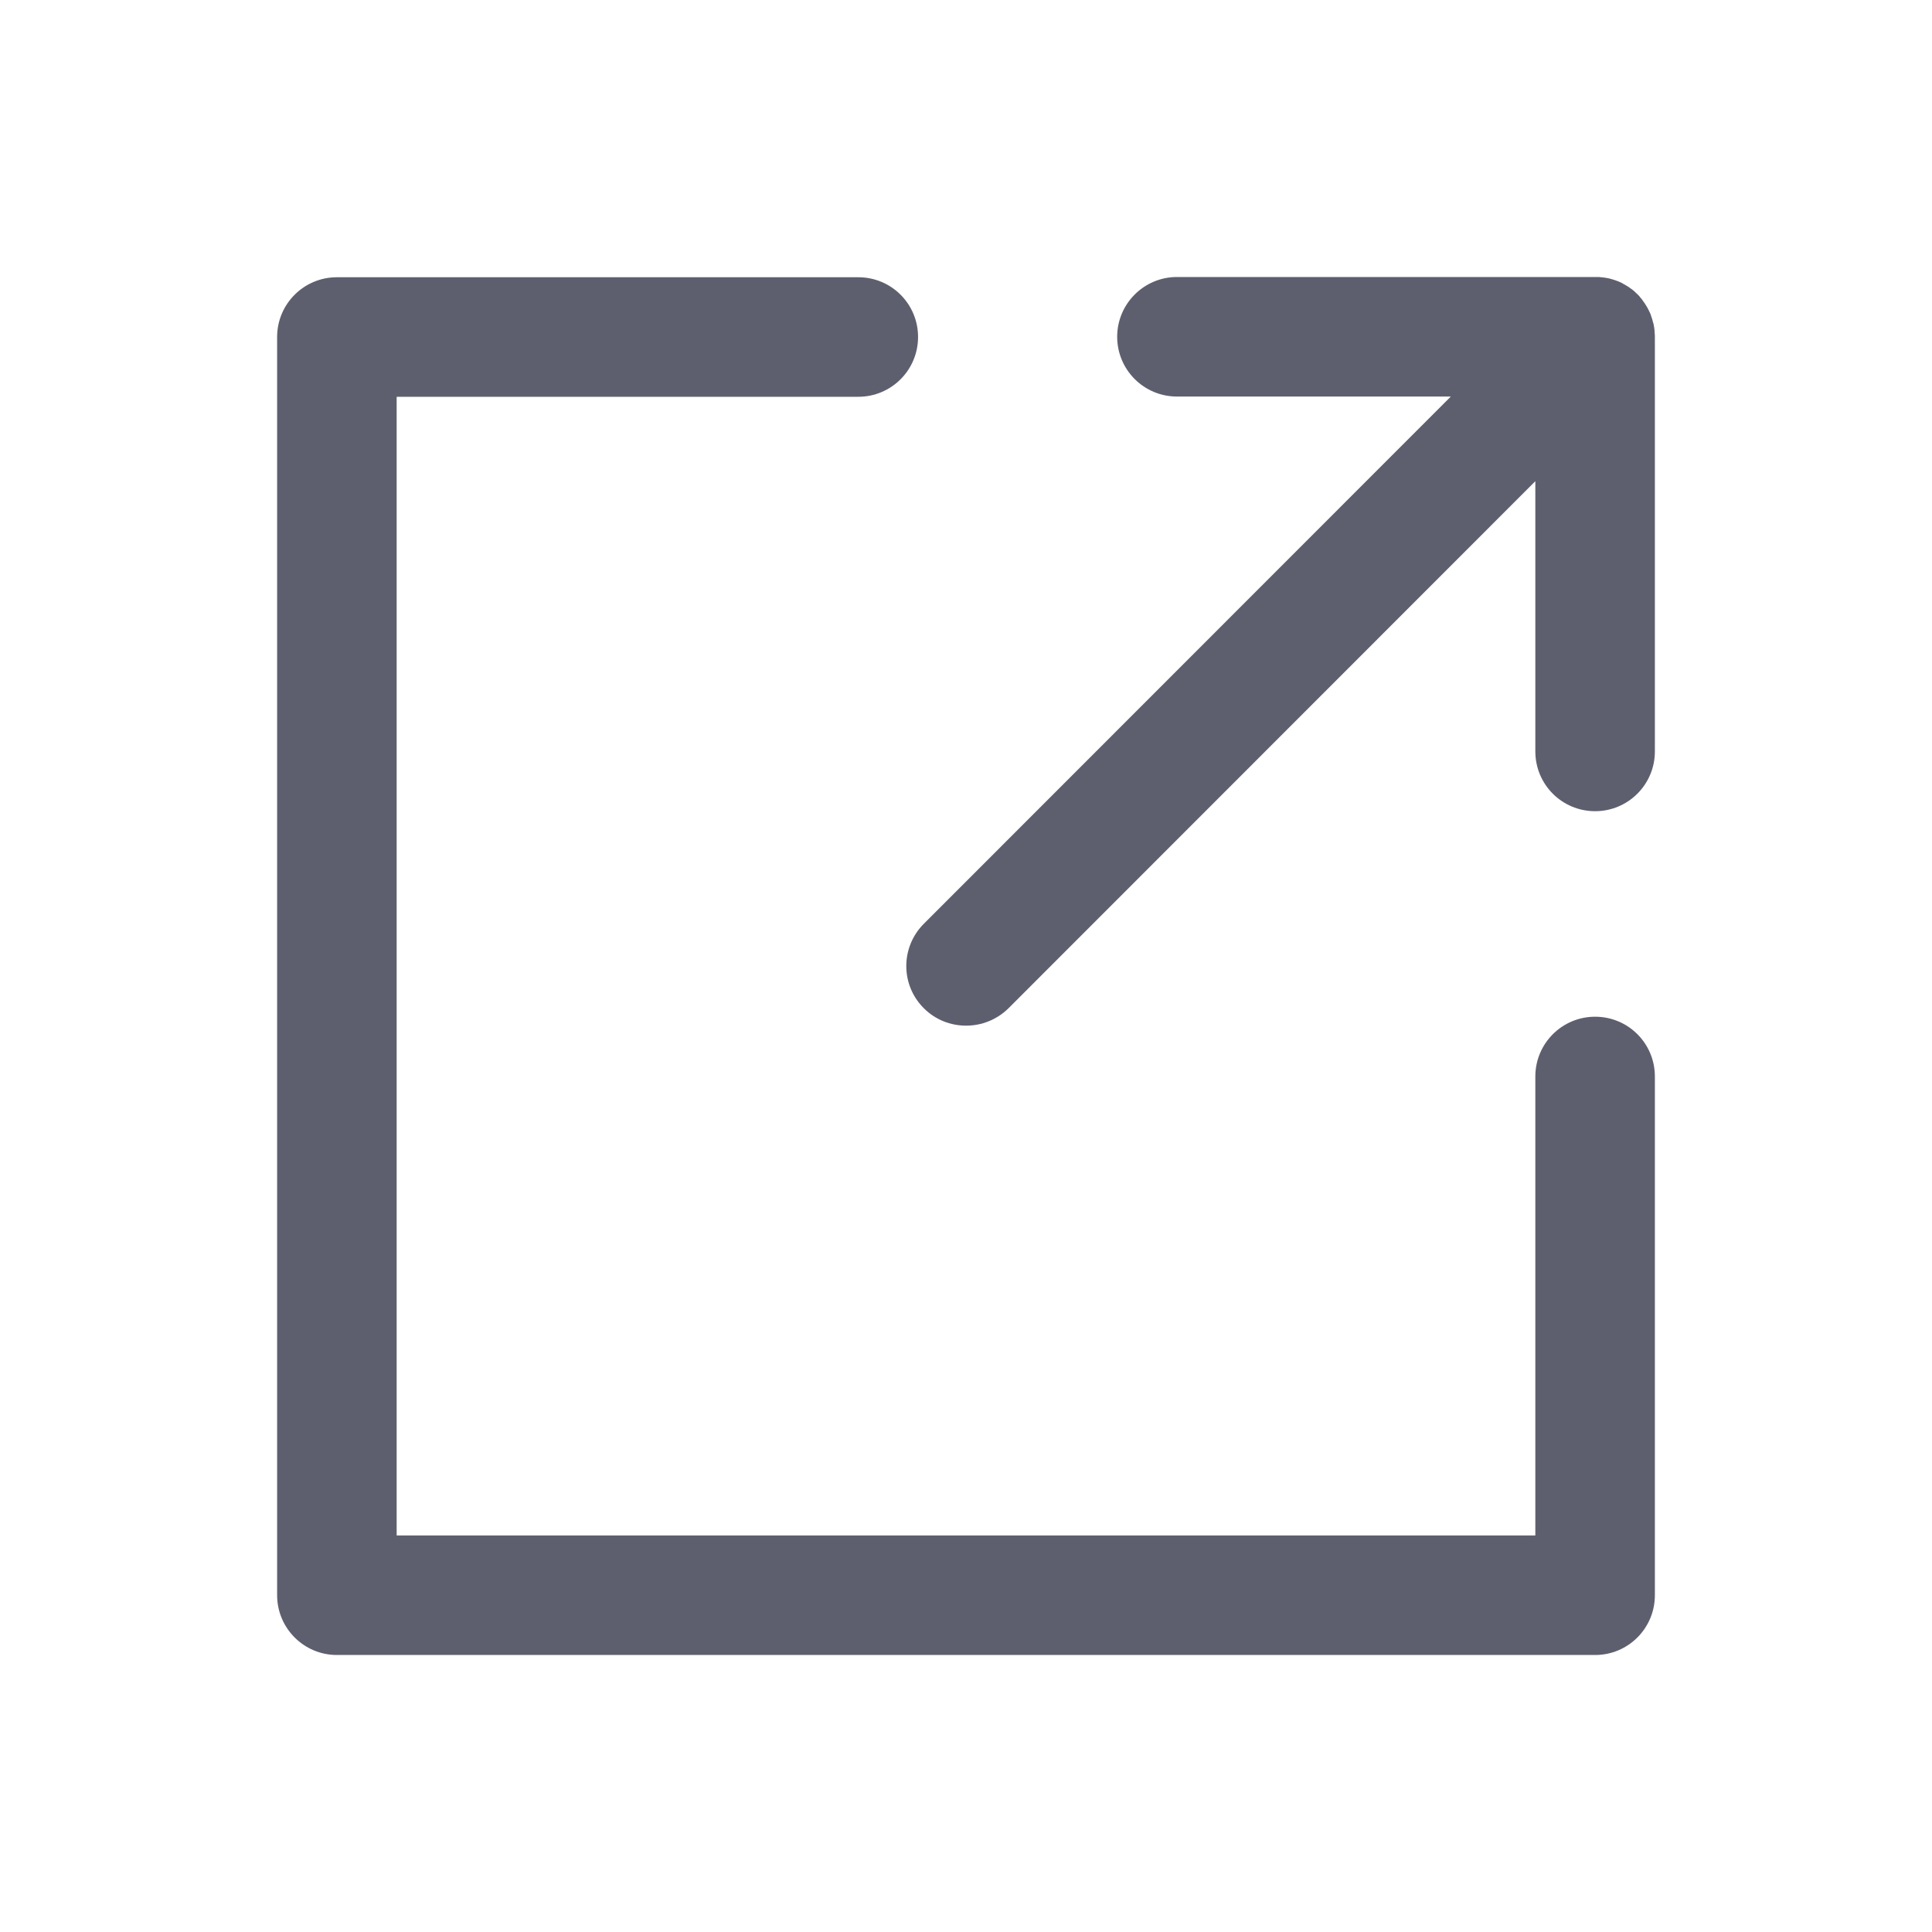 <svg width="16" height="16" viewBox="0 0 16 16" fill="none" xmlns="http://www.w3.org/2000/svg">
<path d="M13.21 13.706H2.79C2.517 13.706 2.295 13.484 2.295 13.211V2.791C2.295 2.517 2.517 2.296 2.79 2.296H7.108C7.382 2.296 7.603 2.517 7.603 2.791C7.603 3.064 7.382 3.286 7.108 3.286H3.285V12.716H12.715V8.915C12.715 8.641 12.937 8.42 13.21 8.42C13.484 8.42 13.705 8.641 13.705 8.915V13.211C13.705 13.484 13.484 13.706 13.21 13.706Z" fill="#5E5F6E"/>
<path d="M13.703 2.756V2.749C13.702 2.726 13.698 2.704 13.694 2.682C13.694 2.681 13.694 2.679 13.692 2.678C13.687 2.655 13.68 2.633 13.672 2.611V2.609C13.664 2.587 13.652 2.567 13.642 2.546C13.642 2.545 13.64 2.545 13.64 2.543C13.629 2.524 13.617 2.505 13.603 2.487C13.602 2.486 13.6 2.483 13.599 2.481C13.592 2.473 13.586 2.466 13.58 2.458C13.58 2.457 13.578 2.457 13.578 2.455C13.571 2.447 13.565 2.44 13.556 2.433L13.551 2.428C13.544 2.421 13.536 2.414 13.529 2.407L13.527 2.406C13.519 2.399 13.511 2.392 13.501 2.387C13.5 2.385 13.497 2.384 13.496 2.382C13.476 2.369 13.457 2.358 13.437 2.347L13.435 2.345C13.413 2.334 13.391 2.325 13.368 2.318C13.346 2.311 13.323 2.304 13.299 2.301C13.298 2.301 13.296 2.301 13.295 2.3L13.262 2.296H13.258C13.248 2.294 13.24 2.294 13.23 2.294H9.747C9.474 2.294 9.252 2.516 9.252 2.789C9.252 3.063 9.474 3.284 9.747 3.284H12.015L7.651 7.65C7.457 7.844 7.457 8.157 7.651 8.35C7.747 8.446 7.873 8.494 8.001 8.494C8.128 8.494 8.254 8.446 8.352 8.35L12.715 3.985V6.223C12.715 6.497 12.936 6.718 13.21 6.718C13.483 6.718 13.705 6.497 13.705 6.223V2.791C13.705 2.78 13.705 2.767 13.703 2.756Z" fill="#5E5F6E"/>
</svg>
